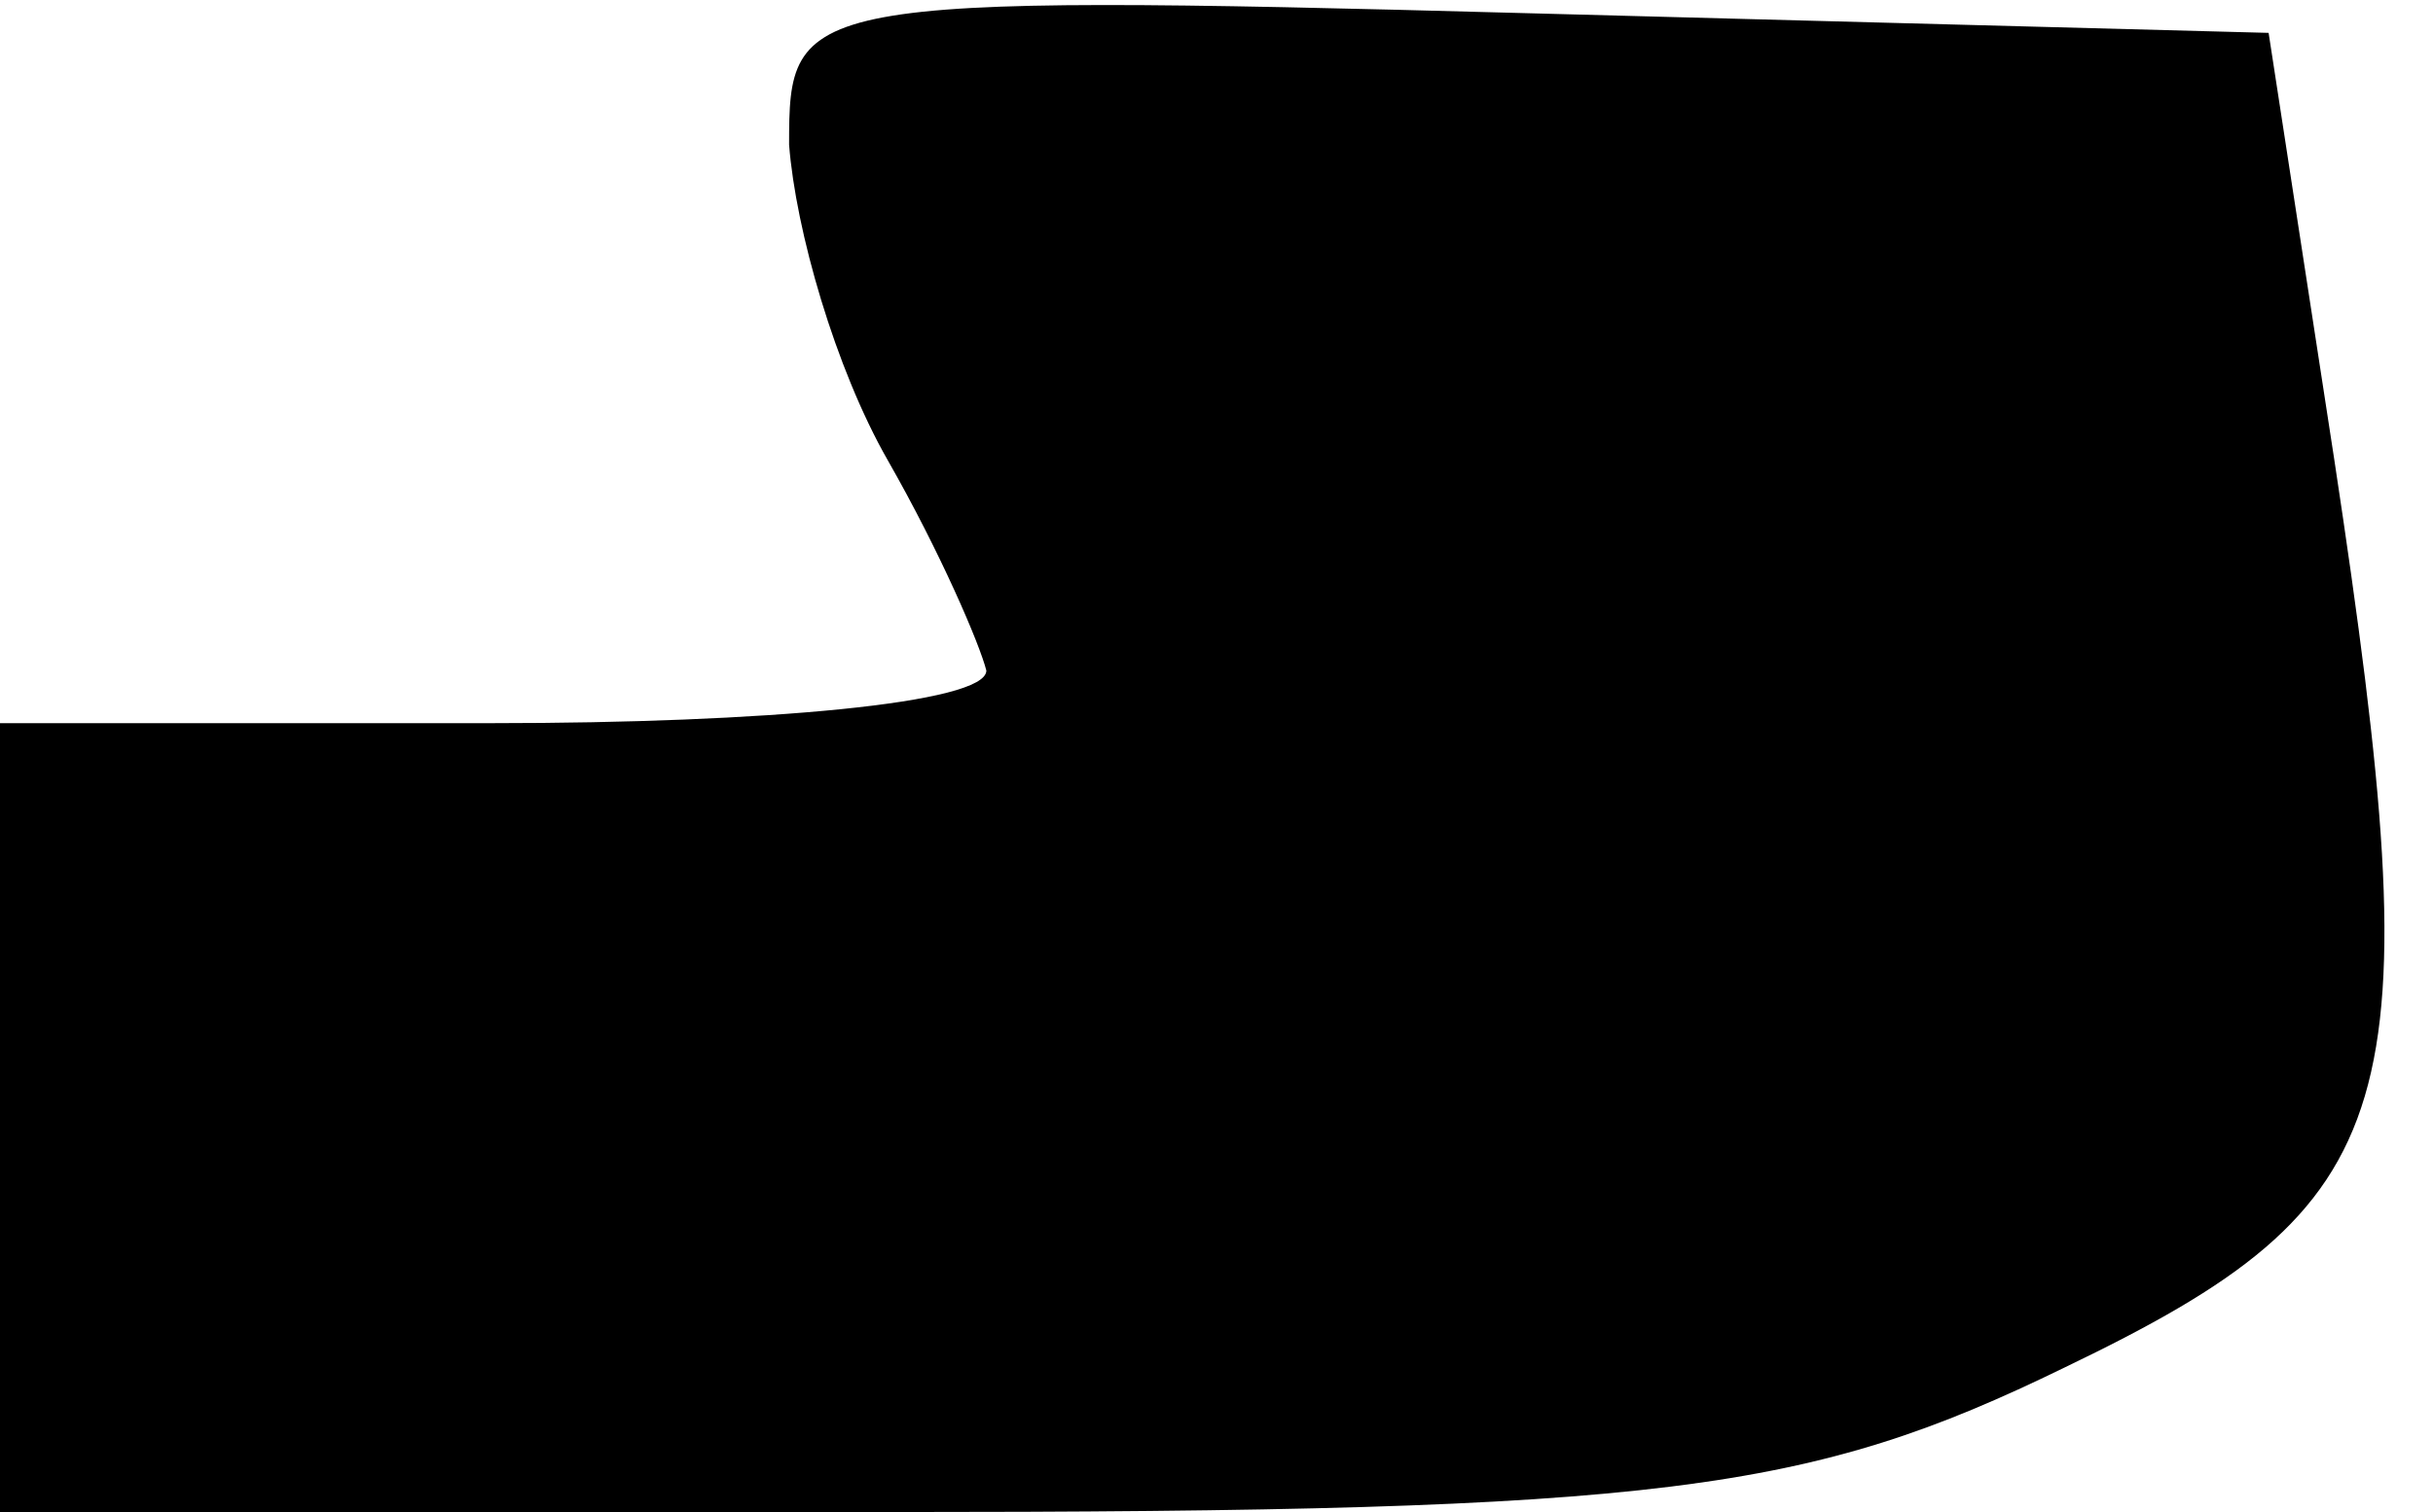 <?xml version="1.0" standalone="no"?>
<!DOCTYPE svg PUBLIC "-//W3C//DTD SVG 20010904//EN"
 "http://www.w3.org/TR/2001/REC-SVG-20010904/DTD/svg10.dtd">
<svg version="1.0" xmlns="http://www.w3.org/2000/svg"
 width="37pt" height="23pt" viewBox="0 0 37 23"
 preserveAspectRatio="xMidYMid meet">
<g transform="translate(0,23) scale(0.1,-0.1)"
fill="#000000" stroke="none">
<path fill="#000000" stroke="none" d="M120 208 c1 -13 7 -34 15 -48 8 -14 14
-28 15 -32 0 -5 -34 -8 -75 -8 l-75 0 0 -60 0 -60 135 0 c118 0 140 3 179 22
52 25 56 39 41 138 l-10 65 -113 3 c-111 3 -112 2 -112 -20z"/>
</g>
</svg>
